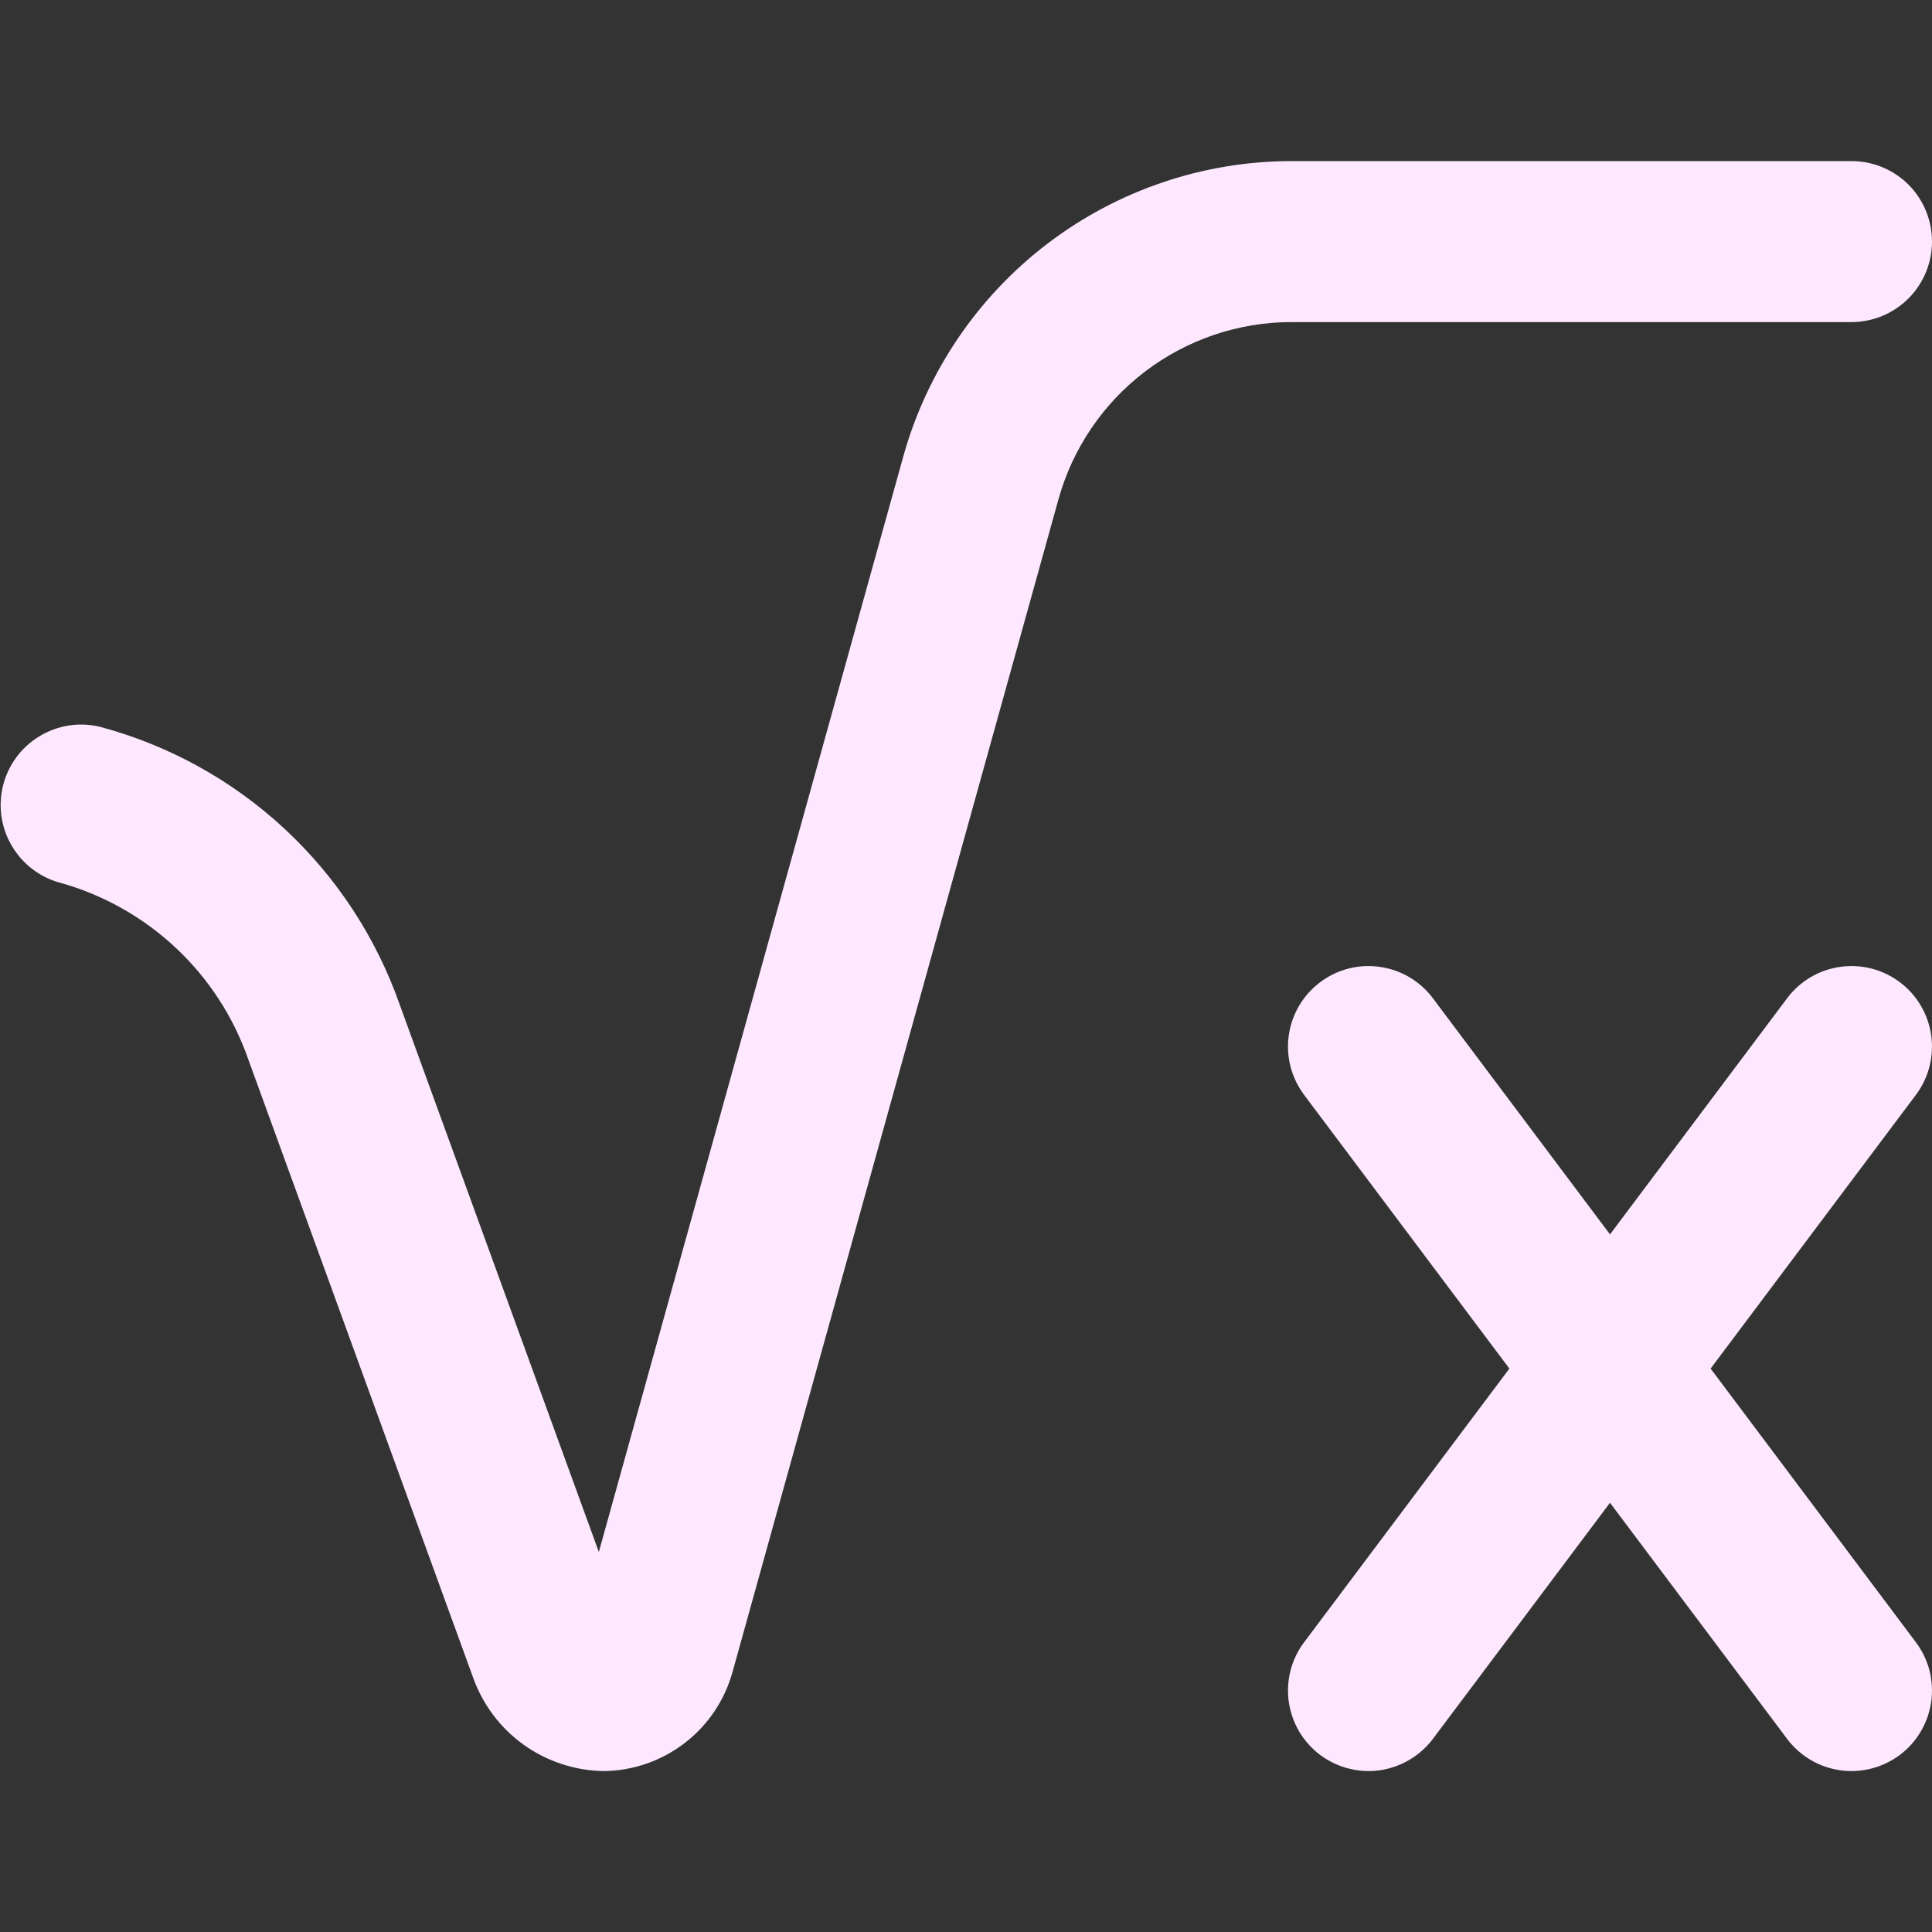 <svg width="24" height="24" viewBox="0 0 24 24" fill="none" xmlns="http://www.w3.org/2000/svg">
<rect x="0" y="0" width="24" height="24" fill="#333333" stroke="none"/>
<path d="M16.04 4.001C15.384 4.002 14.747 4.218 14.225 4.615C13.703 5.012 13.325 5.569 13.149 6.201L9.1 20.769C9.003 21.12 8.795 21.43 8.506 21.652C8.217 21.875 7.864 21.997 7.5 22.001C7.144 21.996 6.797 21.882 6.507 21.675C6.217 21.468 5.998 21.177 5.878 20.842L3.085 13.162C2.903 12.638 2.598 12.166 2.196 11.786C1.793 11.405 1.305 11.126 0.773 10.973C0.515 10.91 0.293 10.748 0.155 10.521C0.016 10.295 -0.026 10.023 0.036 9.765C0.099 9.507 0.261 9.285 0.488 9.147C0.714 9.009 0.986 8.966 1.244 9.029C2.098 9.258 2.883 9.691 3.532 10.293C4.18 10.894 4.672 11.644 4.965 12.479L7.439 19.279L11.223 5.663C11.518 4.611 12.148 3.684 13.017 3.023C13.886 2.362 14.948 2.003 16.04 2.001H23C23.265 2.001 23.52 2.106 23.707 2.293C23.895 2.481 24 2.735 24 3.001C24 3.266 23.895 3.52 23.707 3.708C23.52 3.895 23.265 4.001 23 4.001H16.04ZM23.6 12.201C23.388 12.041 23.121 11.973 22.858 12.011C22.596 12.048 22.359 12.188 22.2 12.401L20 15.334L17.8 12.401C17.641 12.188 17.404 12.048 17.141 12.011C16.879 11.973 16.612 12.041 16.4 12.201C16.188 12.36 16.047 12.597 16.01 12.859C15.972 13.122 16.041 13.388 16.2 13.601L18.75 17.001L16.2 20.401C16.121 20.506 16.064 20.625 16.031 20.752C15.999 20.88 15.991 21.012 16.01 21.142C16.029 21.272 16.073 21.397 16.139 21.51C16.206 21.623 16.295 21.722 16.4 21.801C16.505 21.879 16.625 21.937 16.752 21.969C16.879 22.002 17.011 22.009 17.141 21.991C17.271 21.972 17.396 21.928 17.509 21.861C17.622 21.794 17.721 21.706 17.8 21.601L20 18.668L22.2 21.601C22.279 21.706 22.377 21.794 22.49 21.861C22.603 21.928 22.729 21.972 22.858 21.991C22.988 22.009 23.121 22.002 23.248 21.969C23.375 21.937 23.495 21.879 23.6 21.801C23.705 21.722 23.794 21.623 23.86 21.51C23.927 21.397 23.971 21.272 23.99 21.142C24.008 21.012 24.001 20.88 23.969 20.752C23.936 20.625 23.879 20.506 23.8 20.401L21.25 17.001L23.8 13.601C23.879 13.496 23.936 13.376 23.969 13.249C24.001 13.122 24.008 12.989 23.99 12.859C23.971 12.729 23.927 12.604 23.86 12.491C23.794 12.378 23.705 12.279 23.6 12.201V12.201Z" fill="#FDE8FF"/>
</svg>
